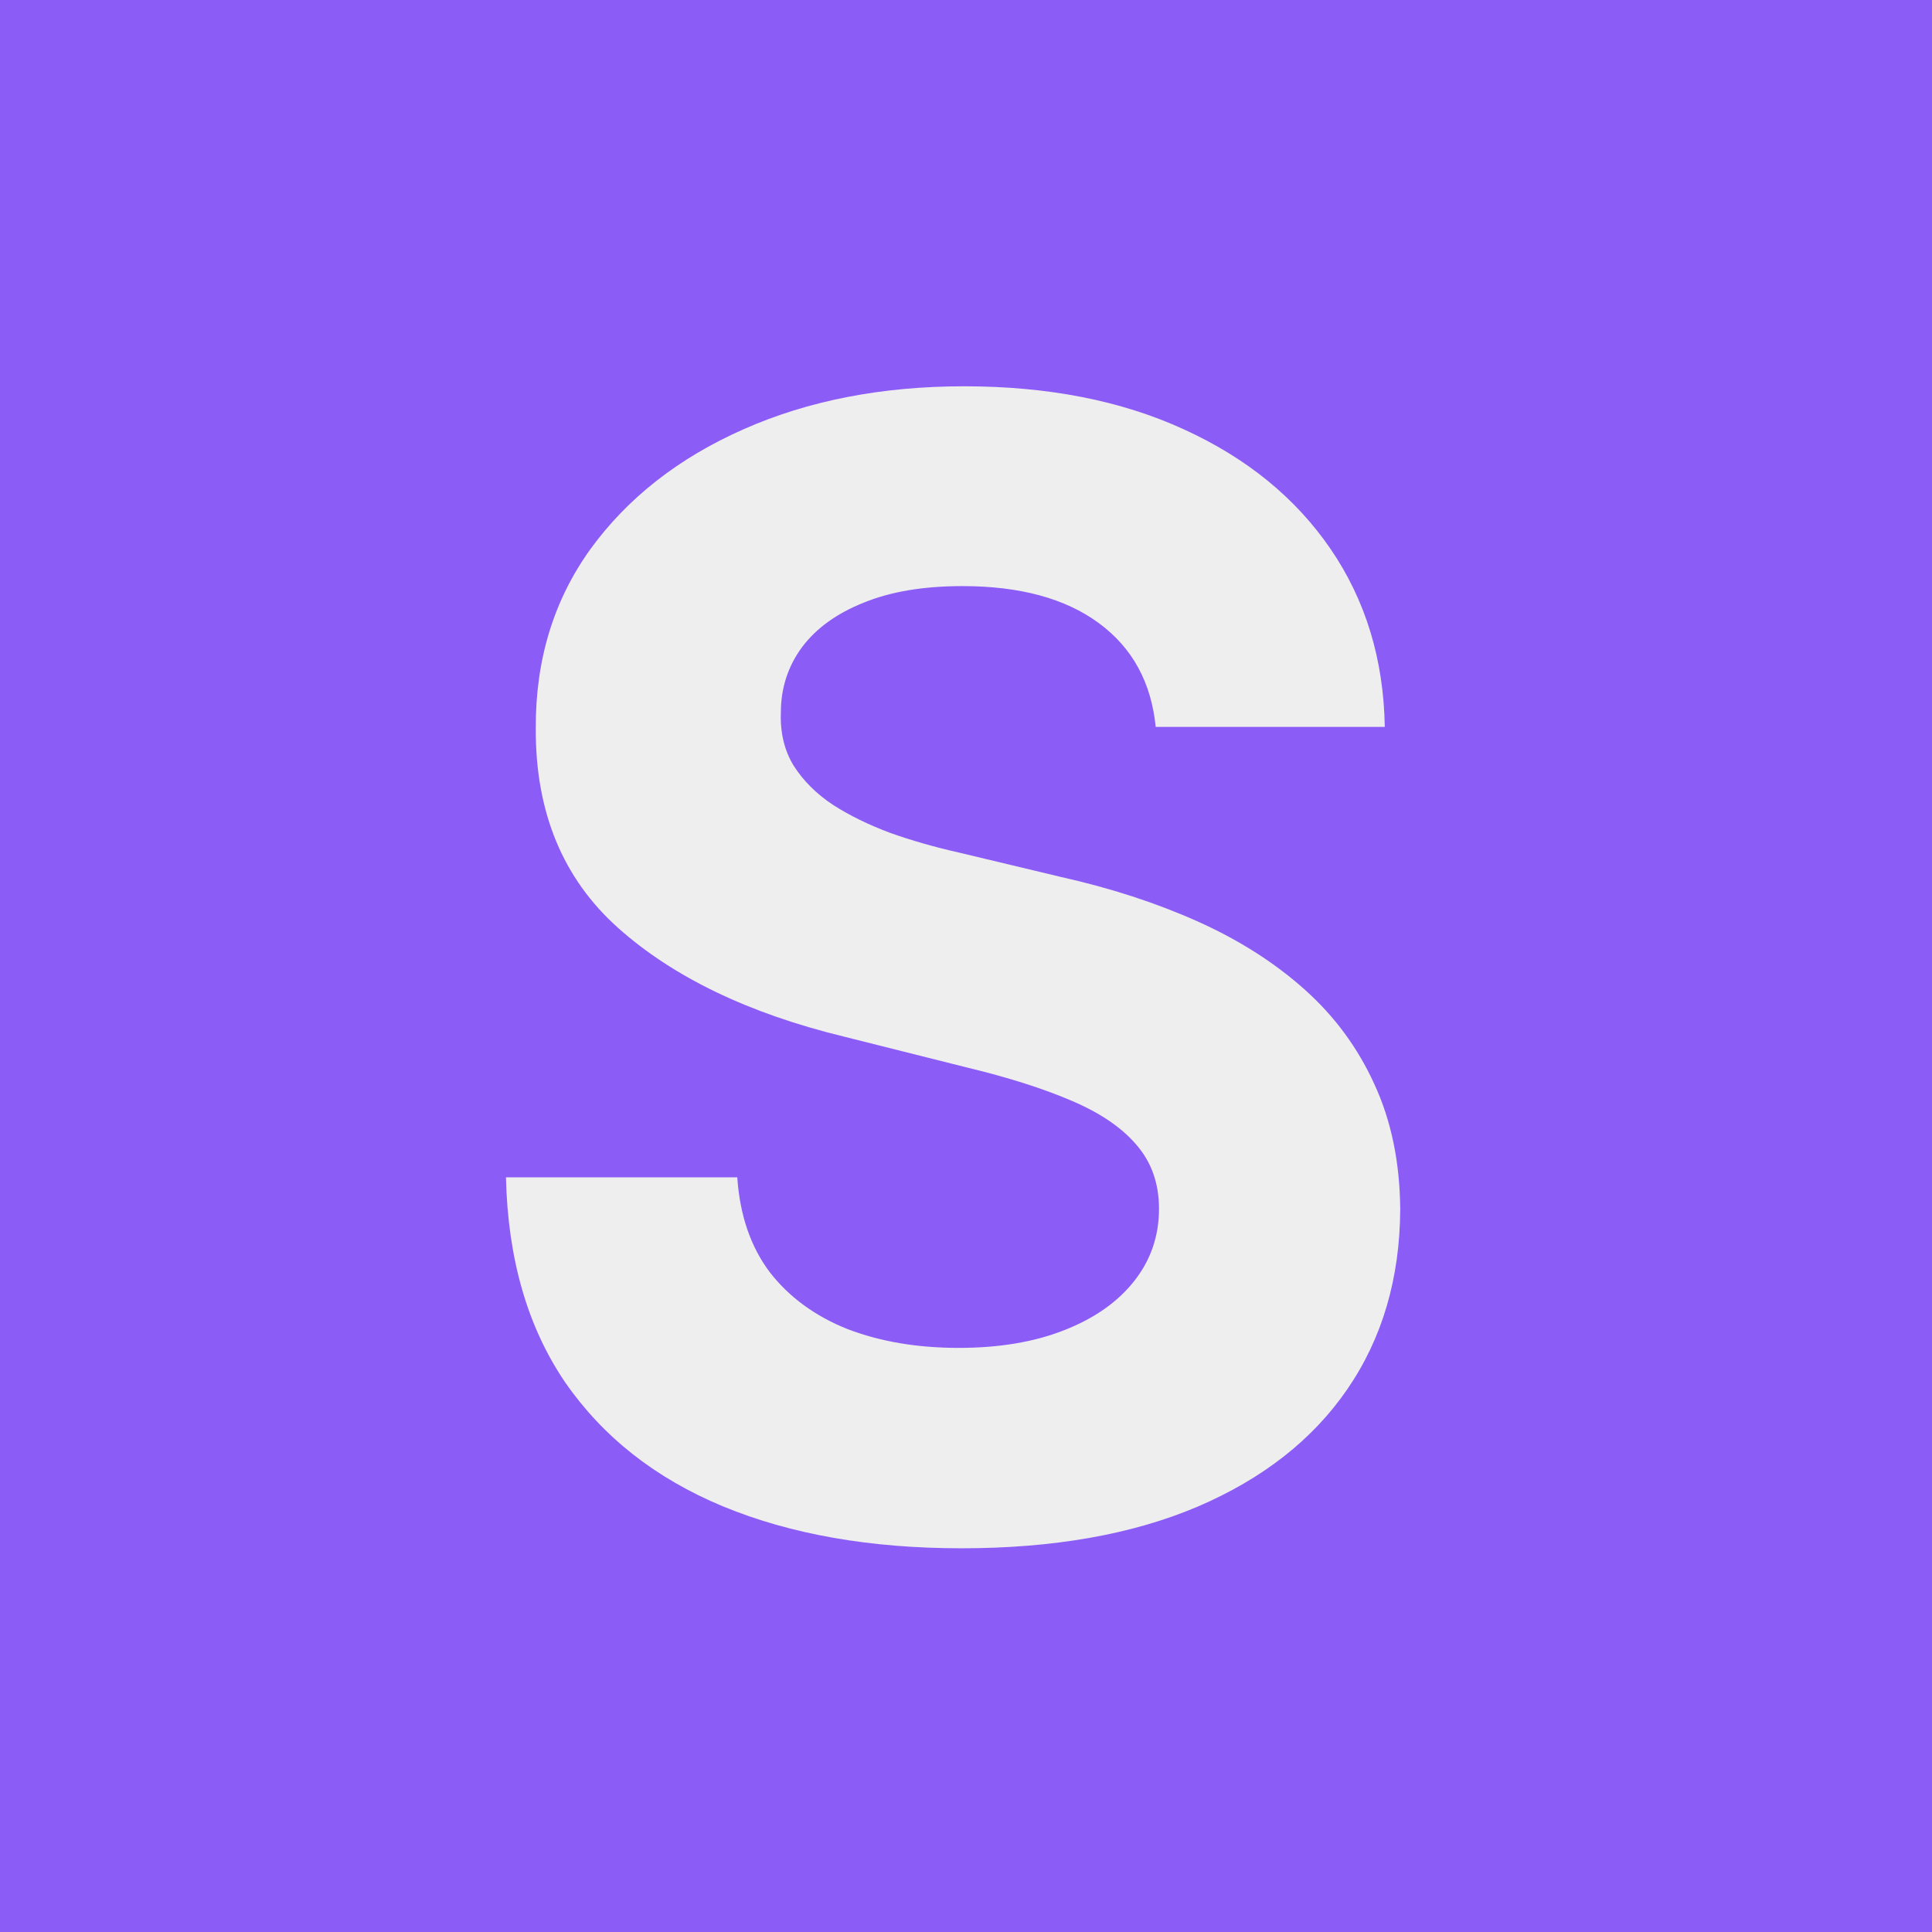<svg xmlns="http://www.w3.org/2000/svg" width="87" height="87" viewBox="0 0 87 87" fill="none">
<rect x="0" y="0" width="87" height="87" fill="#333333" stroke="none"/>
<g clip-path="url(#clip0_1_8)">
<rect width="87" height="87" fill="white"/>
<rect width="87" height="87" fill="#8B5CF6"/>
<path d="M52.042 32.732C51.843 30.727 50.99 29.169 49.481 28.059C47.974 26.949 45.927 26.393 43.342 26.393C41.585 26.393 40.102 26.642 38.892 27.139C37.682 27.62 36.754 28.291 36.108 29.153C35.478 30.014 35.163 30.992 35.163 32.086C35.13 32.997 35.321 33.793 35.735 34.472C36.166 35.152 36.754 35.74 37.5 36.237C38.246 36.718 39.108 37.14 40.085 37.505C41.063 37.853 42.107 38.151 43.217 38.4L47.791 39.494C50.012 39.991 52.05 40.654 53.906 41.482C55.762 42.311 57.37 43.33 58.729 44.54C60.088 45.749 61.14 47.175 61.886 48.815C62.648 50.456 63.037 52.337 63.054 54.458C63.037 57.574 62.242 60.275 60.668 62.562C59.11 64.832 56.856 66.597 53.906 67.856C50.973 69.099 47.435 69.721 43.292 69.721C39.182 69.721 35.602 69.091 32.553 67.832C29.521 66.572 27.151 64.708 25.444 62.239C23.754 59.753 22.867 56.679 22.784 53.016H33.2C33.316 54.723 33.804 56.148 34.666 57.292C35.544 58.419 36.713 59.272 38.171 59.852C39.646 60.416 41.312 60.697 43.168 60.697C44.99 60.697 46.573 60.432 47.916 59.902C49.274 59.372 50.327 58.634 51.072 57.69C51.818 56.745 52.191 55.66 52.191 54.433C52.191 53.29 51.851 52.329 51.172 51.55C50.509 50.771 49.531 50.108 48.239 49.561C46.963 49.014 45.397 48.517 43.541 48.07L37.997 46.678C33.705 45.633 30.316 44.001 27.83 41.781C25.345 39.56 24.11 36.569 24.126 32.807C24.11 29.724 24.93 27.032 26.587 24.728C28.261 22.424 30.556 20.626 33.473 19.334C36.39 18.041 39.704 17.395 43.416 17.395C47.195 17.395 50.492 18.041 53.31 19.334C56.144 20.626 58.347 22.424 59.922 24.728C61.496 27.032 62.308 29.7 62.358 32.732H52.042Z" fill="#EEEEEE"/>
</g>
<defs>
<clipPath id="clip0_1_8">
<rect width="87" height="87" fill="white"/>
</clipPath>
</defs>
</svg>
